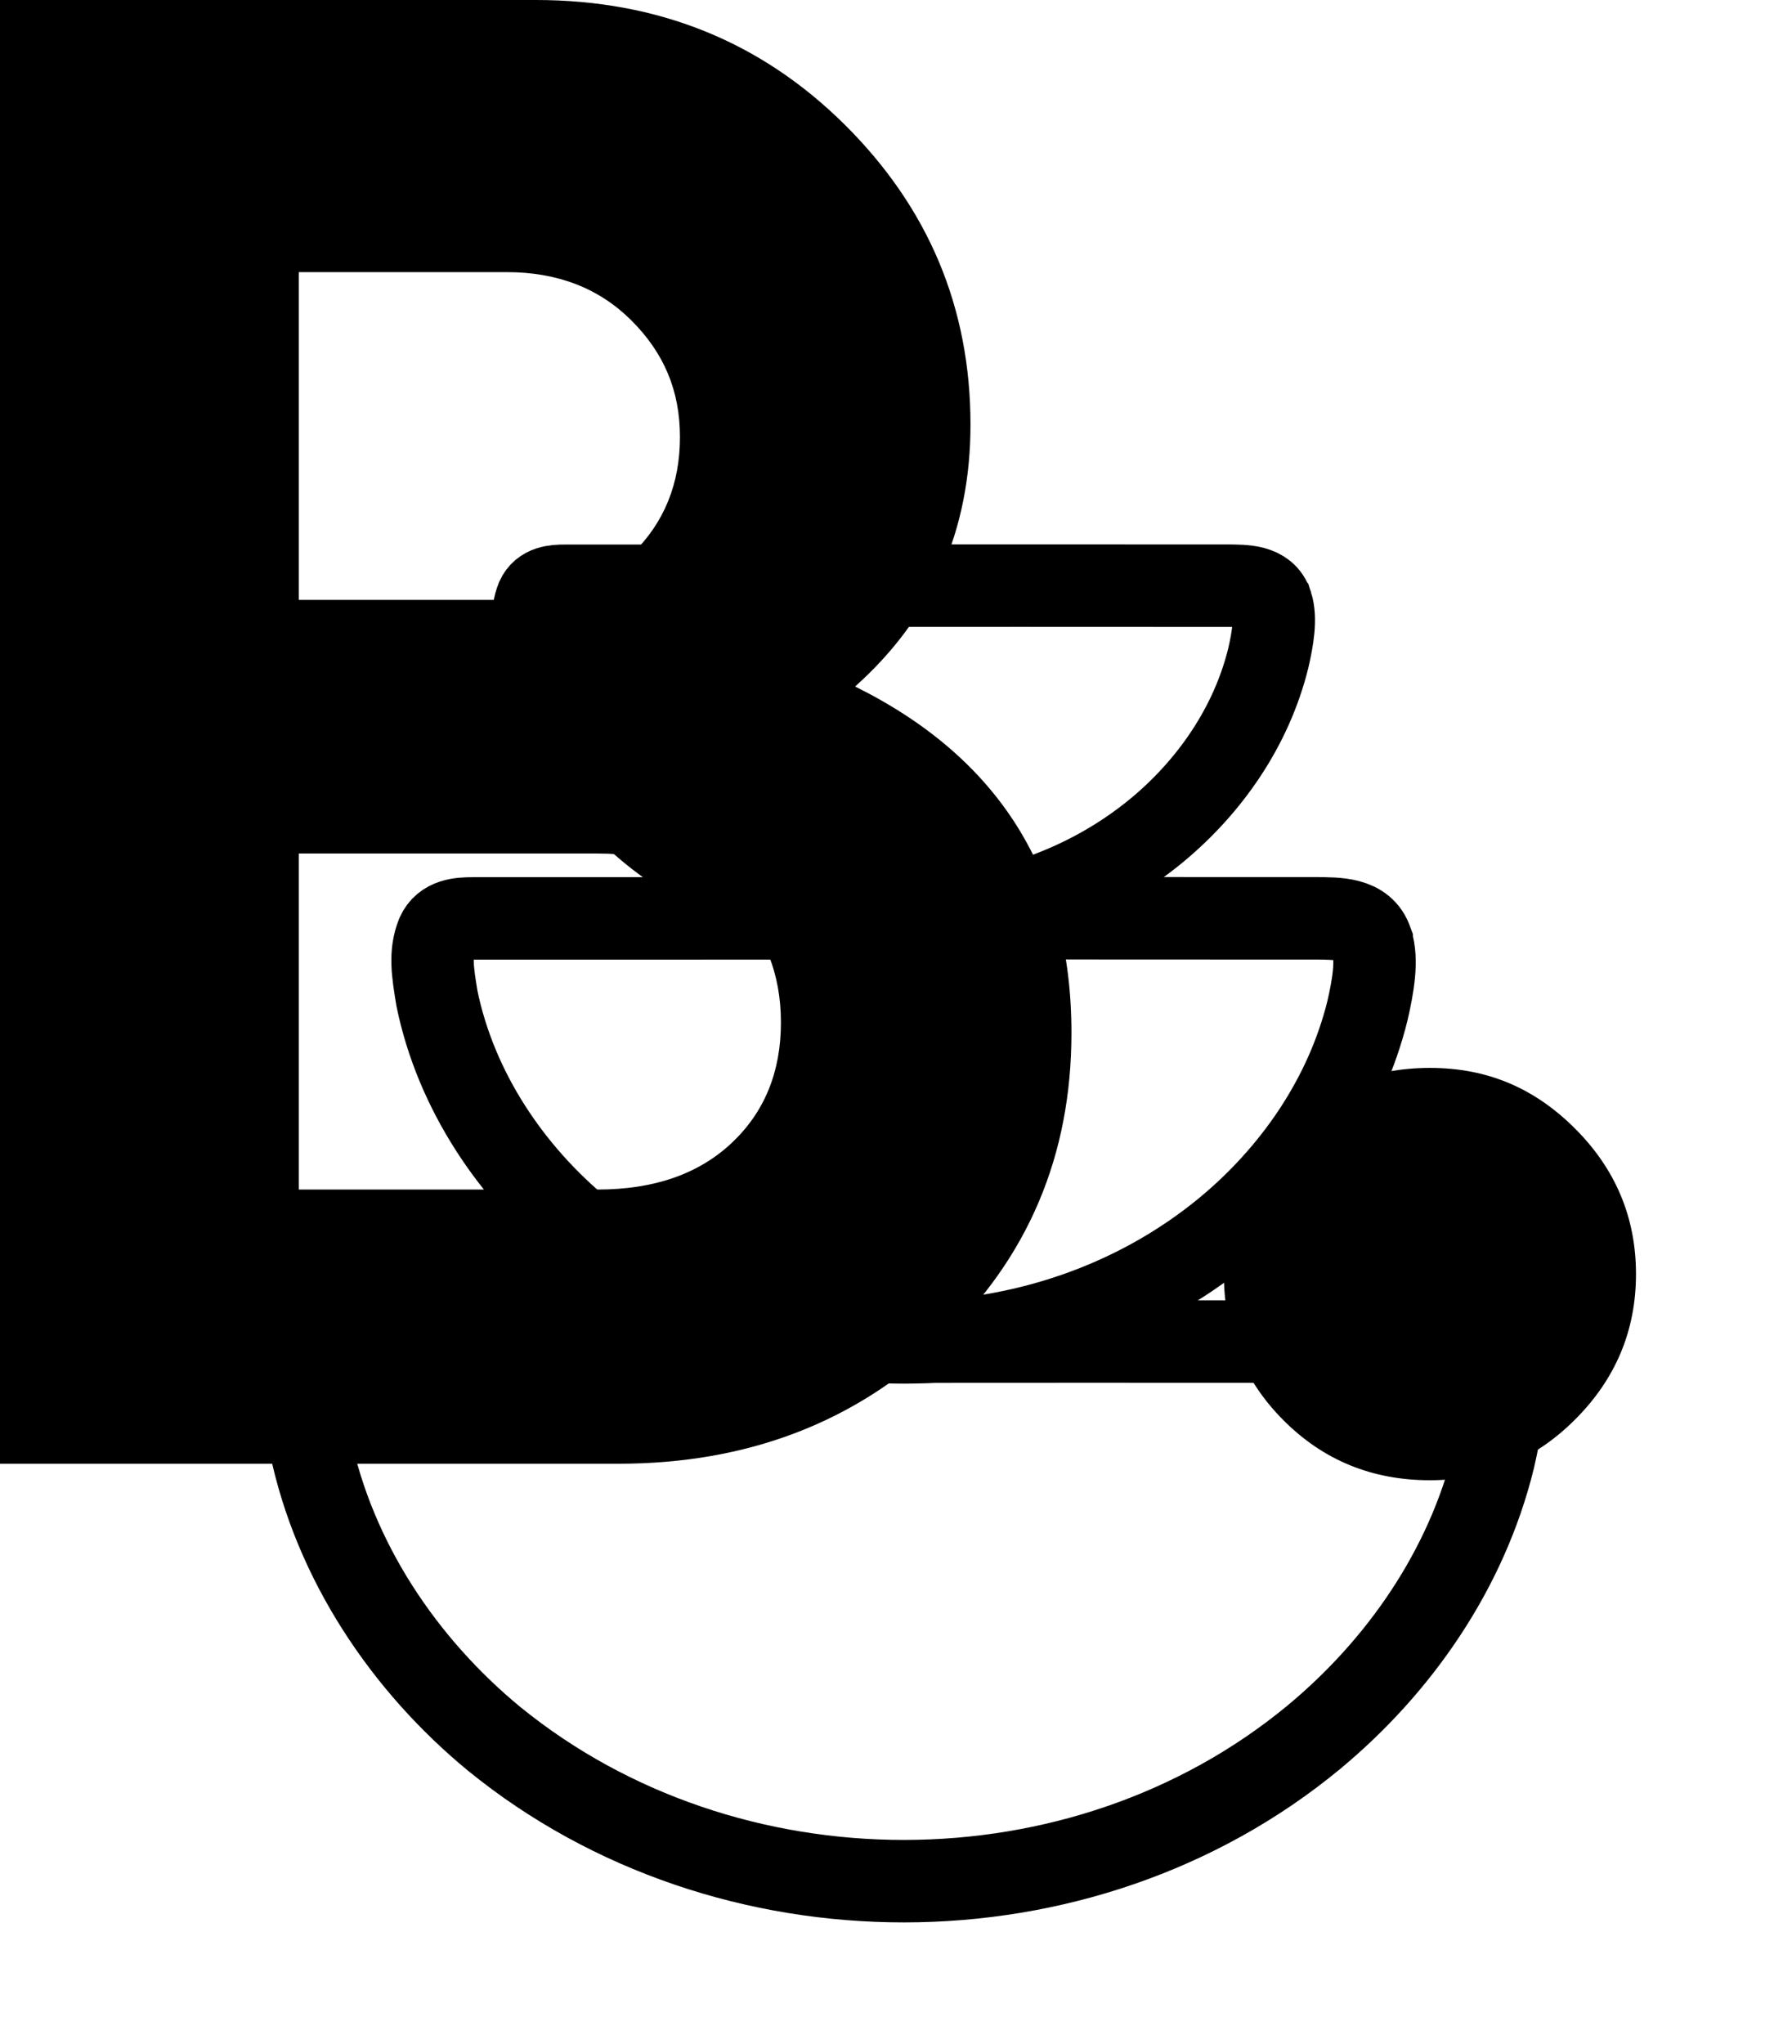 <?xml version="1.0" encoding="UTF-8"?>
<svg xmlns="http://www.w3.org/2000/svg" viewBox="0 0 521.82 594.95">
  <defs>
    <style>
      .cls-1 {
        fill: #000;
        stroke-width: 0px;
      }

      .cls-2 {
        fill: none;
        stroke: #000;
        stroke-miterlimit: 10;
        stroke-width: 24px;
      }
    </style>
  </defs>
  <g id="Layer_1" data-name="Layer 1">
    <path class="cls-2" d="M436.54,399.15c2.22,6.79.49,16.49-1.55,25.4-8.01,32.55-27.74,60.59-52.45,81.08-67.6,55.85-170.8,55.61-238.6.47-25.97-21.35-46.59-51.55-53.69-86.01-1.63-9.88-2.68-16.58.12-23.69,2.46-5.47,8.19-5.9,13.31-5.89,71.22.07,201.06-.14,281.86-.04,10.17,0,21.48,0,30.62,0,7.39.14,17.46-.31,20.33,8.57l.03.11Z"/>
    <path class="cls-2" d="M399.44,274.08c1.74,5.34.38,12.96-1.22,19.97-6.3,25.59-21.81,47.63-41.23,63.73-53.14,43.91-134.26,43.72-187.56.37-20.41-16.79-36.63-40.52-42.2-67.61-1.28-7.77-2.11-13.04.1-18.62,1.93-4.3,6.44-4.64,10.46-4.63,55.98.05,158.05-.11,221.57-.03,7.99,0,16.89,0,24.07,0,5.81.11,13.73-.25,15.98,6.73l.03.08Z"/>
    <path class="cls-2" d="M370.28,175.82c1.37,4.2.3,10.19-.96,15.7-4.95,20.11-17.14,37.44-32.41,50.1-41.77,34.52-105.54,34.37-147.44.29-16.05-13.2-28.79-31.85-33.18-53.15-1.01-6.11-1.66-10.25.08-14.64,1.52-3.38,5.06-3.65,8.22-3.64,44.01.04,124.24-.09,174.18-.03,6.28,0,13.27,0,18.92,0,4.57.09,10.79-.19,12.56,5.29l.02.07Z"/>
  </g>
  <g id="Layer_2" data-name="Layer 2">
    <g id="Layer_1-2" data-name="Layer 1">
      <g>
        <path class="cls-1" d="M0,426V0h156c35.6,0,65.6,12.1,90,36.3,24.39,24.21,36.6,53.31,36.6,87.3,0,30.81-11.2,56.2-33.6,76.2,42,20.8,63,54.4,63,100.8,0,35.61-12.6,65.4-37.8,89.4s-56.61,36-94.2,36H0ZM87,174.6h60.6c15.2,0,27.39-4.5,36.6-13.5,9.2-9,13.8-20.3,13.8-33.9s-4.71-24.5-14.1-33.9c-9.4-9.39-21.51-14.1-36.3-14.1h-60.6v95.4ZM87,346.2h87c16.4,0,29.4-4.5,39-13.5,9.6-9,14.4-20.7,14.4-35.1s-4.8-26.19-14.4-35.4c-9.6-9.2-22.6-13.8-39-13.8h-87v97.8Z"/>
        <path class="cls-1" d="M416.39,430.8c-16.8,0-31-5.79-42.6-17.4-11.61-11.6-17.4-25.8-17.4-42.6s5.79-30.99,17.4-42.6c11.6-11.6,25.8-17.4,42.6-17.4s30.5,5.91,42.3,17.7c11.79,11.8,17.7,25.9,17.7,42.3s-5.91,30.51-17.7,42.3-25.9,17.7-42.3,17.7Z"/>
      </g>
    </g>
  </g>
</svg>